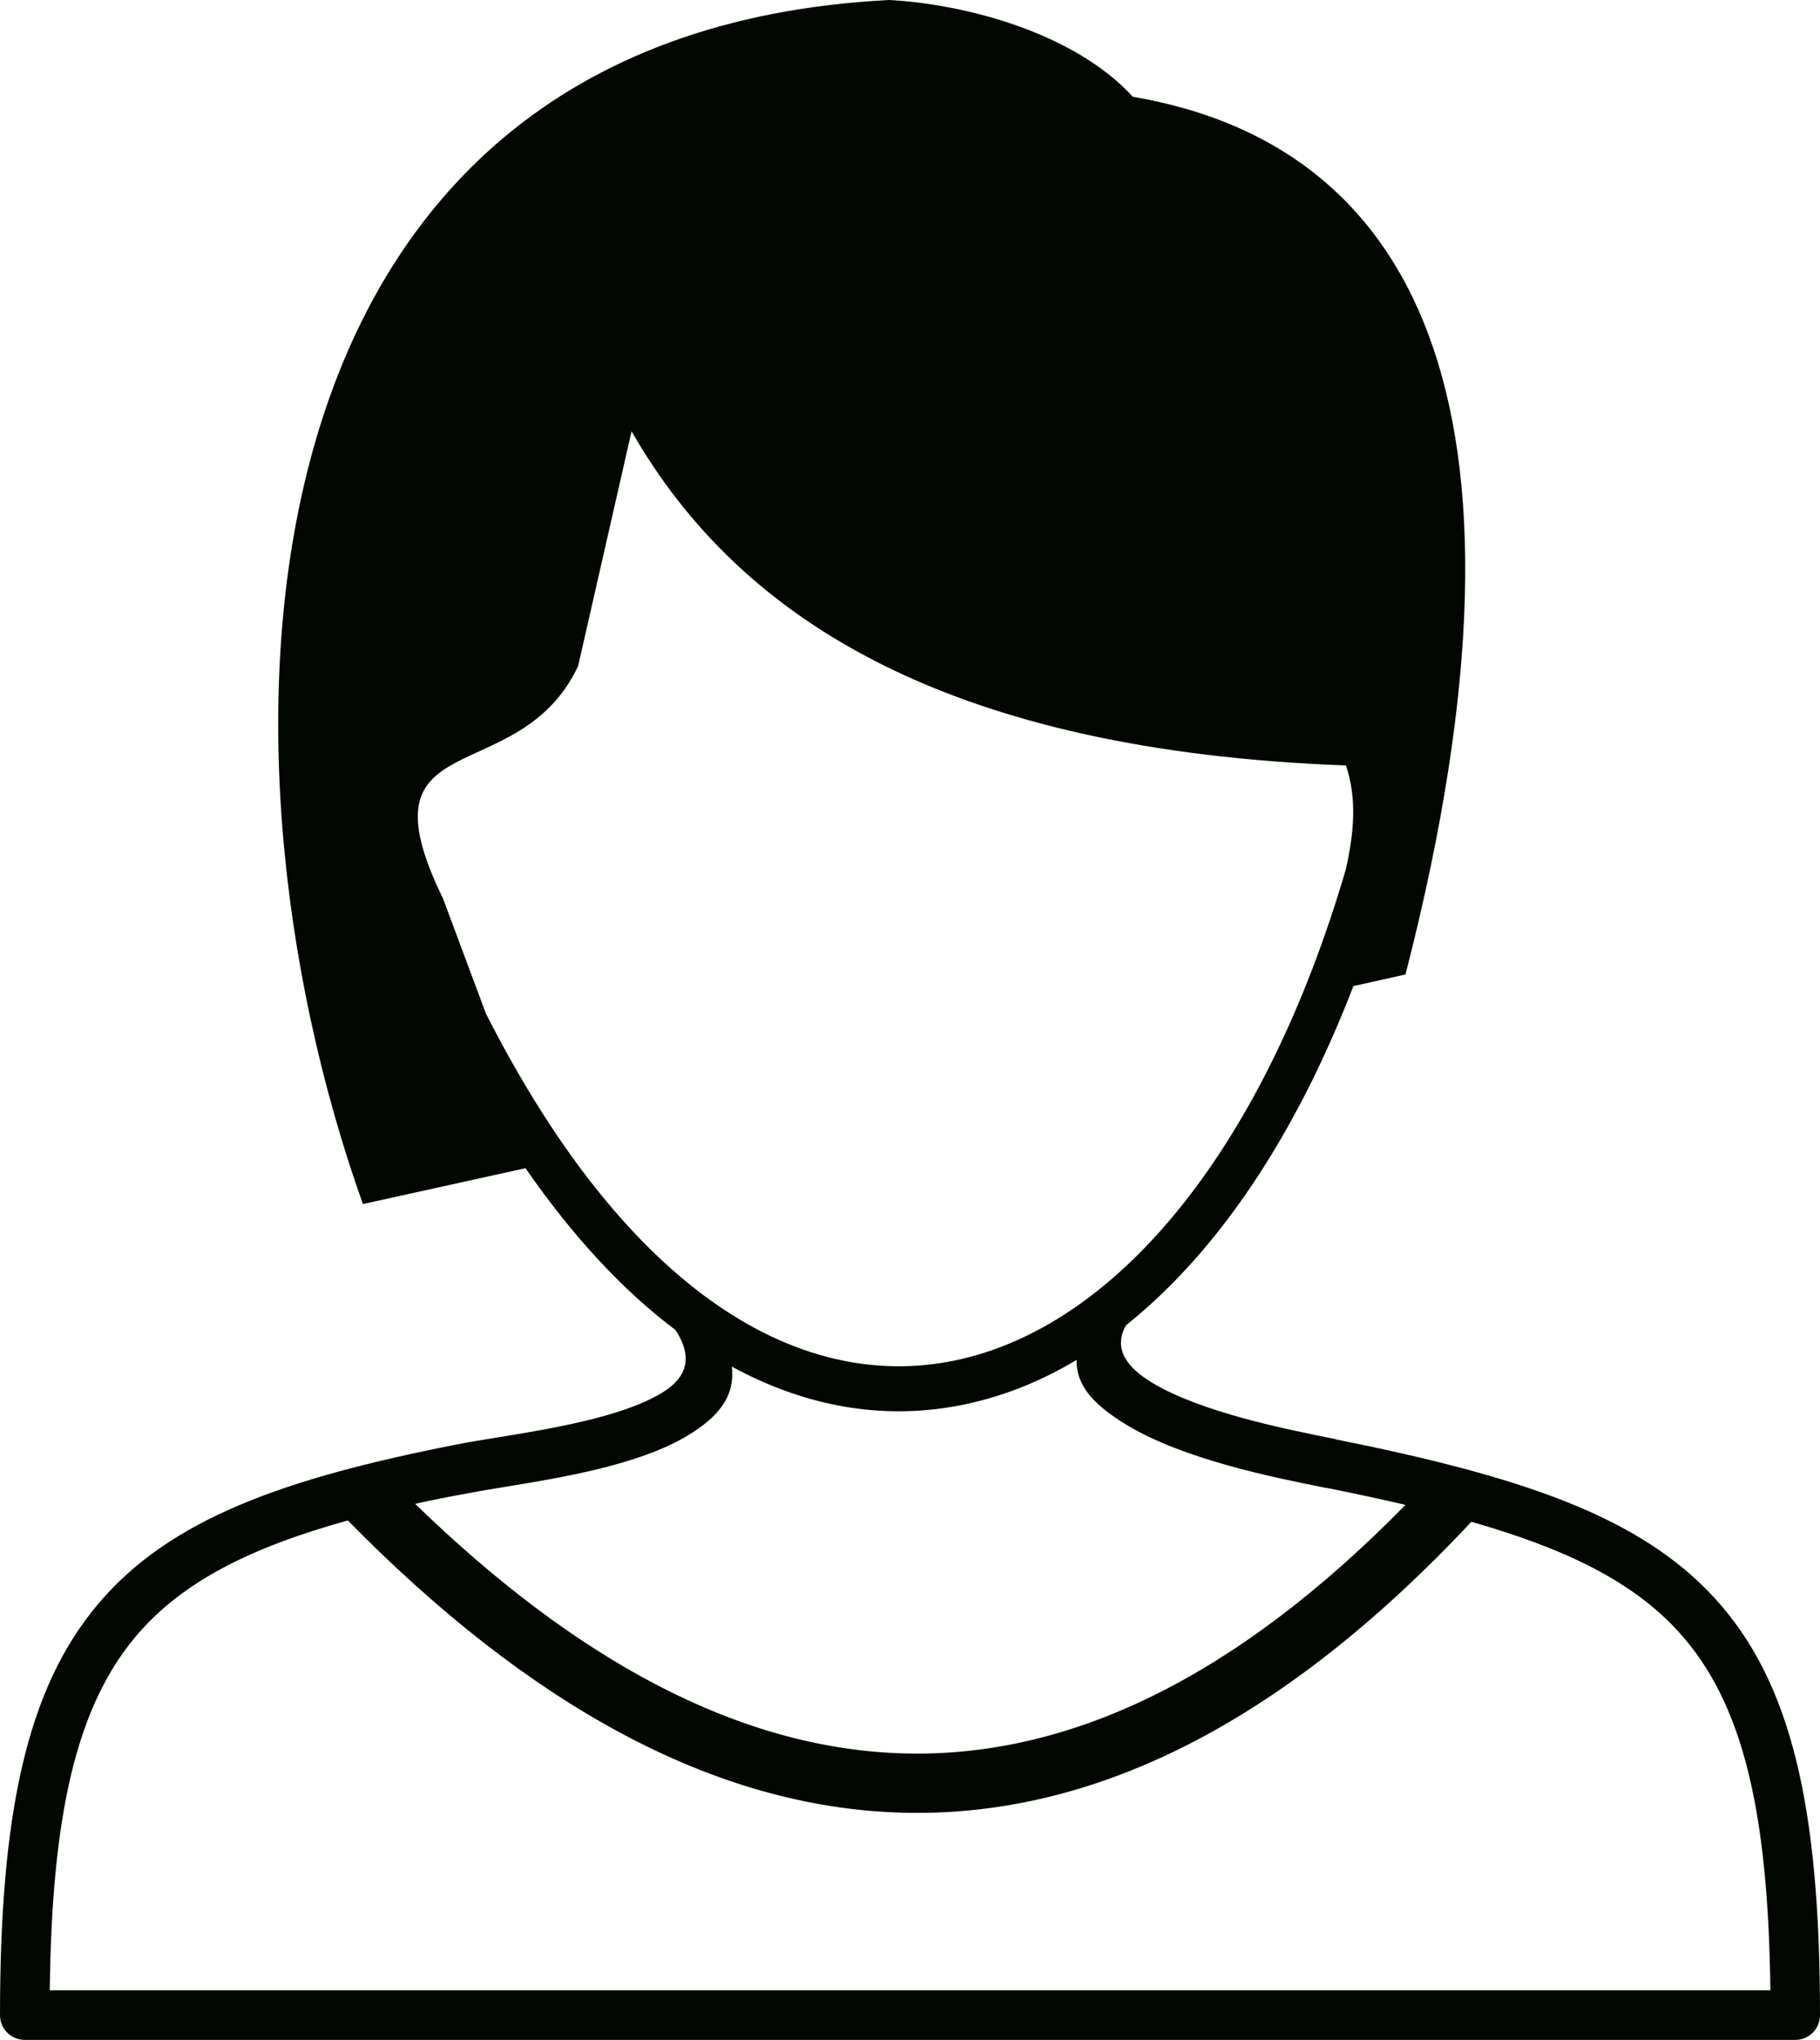 <?xml version="1.0" encoding="utf-8"?><svg version="1.1" id="Layer_1" xmlns="http://www.w3.org/2000/svg" xmlns:xlink="http://www.w3.org/1999/xlink" x="0px" y="0px" viewBox="0 0 109.68 122.88" style="enable-background:new 0 0 109.68 122.88" xml:space="preserve"><style type="text/css">.st0{fill-rule:evenodd;clip-rule:evenodd;}</style><g><path fill="#020701ff" class="st0" d="M25.02,90.59c9.73,9.45,19.51,14.73,29.37,15.03c9.88,0.3,19.97-4.42,30.31-14.97 c-1.5-0.35-3.1-0.69-4.79-1.03l0,0.01l-0.24-0.05c-2.96-0.59-8.37-1.68-11.78-3.75c-1.94-1.18-3.04-2.33-3.01-3.91 c-2.56,1.53-5.25,2.51-8.01,2.9c-4.21,0.6-8.53-0.19-12.77-2.5c0.21,1.77-0.77,3.01-2.65,4.15c-2.92,1.77-7.61,2.54-11.04,3.1 c-0.8,0.13-1.53,0.25-2.23,0.39C27.08,90.15,26.03,90.36,25.02,90.59L25.02,90.59z M38.06,25.98 c6.61,11.54,19.36,19.25,43.05,20.13c0.69,2.01,0.47,4.12,0,6.24c-9.72,33.2-34.62,42.57-51.83,8.7l-2.58-6.92 c-5.27-10.77,4.55-6.38,8.14-14.01l1.51-6.63L38.06,25.98L38.06,25.98z M84.7,58.7c9.06-35.18,0.08-50.06-16.43-52.87 C64.76,1.99,58.22,0.25,53.6,0C13.7,2.02,11.88,44.53,21.87,72.53l9.8-2.16c2.89,4.18,5.93,7.41,9.04,9.75l0.1,0.16 c1.02,1.68,0.41,2.82-0.92,3.62c-2.41,1.47-6.78,2.18-9.98,2.7c-0.91,0.15-1.74,0.28-2.32,0.4c-10.48,2.05-17.33,4.49-21.66,9.6 C1.62,101.69,0,109.22,0,121.39c0,0.83,0.67,1.49,1.49,1.49h106.7c0.83,0,1.49-0.67,1.49-1.49c0-12.5-1.71-20.02-6.3-25.07 c-4.57-5.03-11.8-7.39-22.9-9.62l0,0l0-0.01l-0.24-0.05c-2.79-0.56-7.89-1.58-10.83-3.36c-1.5-0.91-2.35-2.05-1.55-3.45 c0.88-0.7,1.74-1.47,2.58-2.31c4.35-4.32,8.17-10.46,11.12-18.12L84.7,58.7L84.7,58.7z M88.67,91.67 c-11.57,12.35-23.02,17.86-34.38,17.52c-11.36-0.34-22.46-6.54-33.33-17.6c-5.84,1.62-9.97,3.68-12.74,6.94 c-3.63,4.28-5.1,10.82-5.22,21.36h103.69c-0.13-10.81-1.66-17.33-5.51-21.57C98.41,95.26,94.34,93.29,88.67,91.67L88.67,91.67z"/></g></svg>